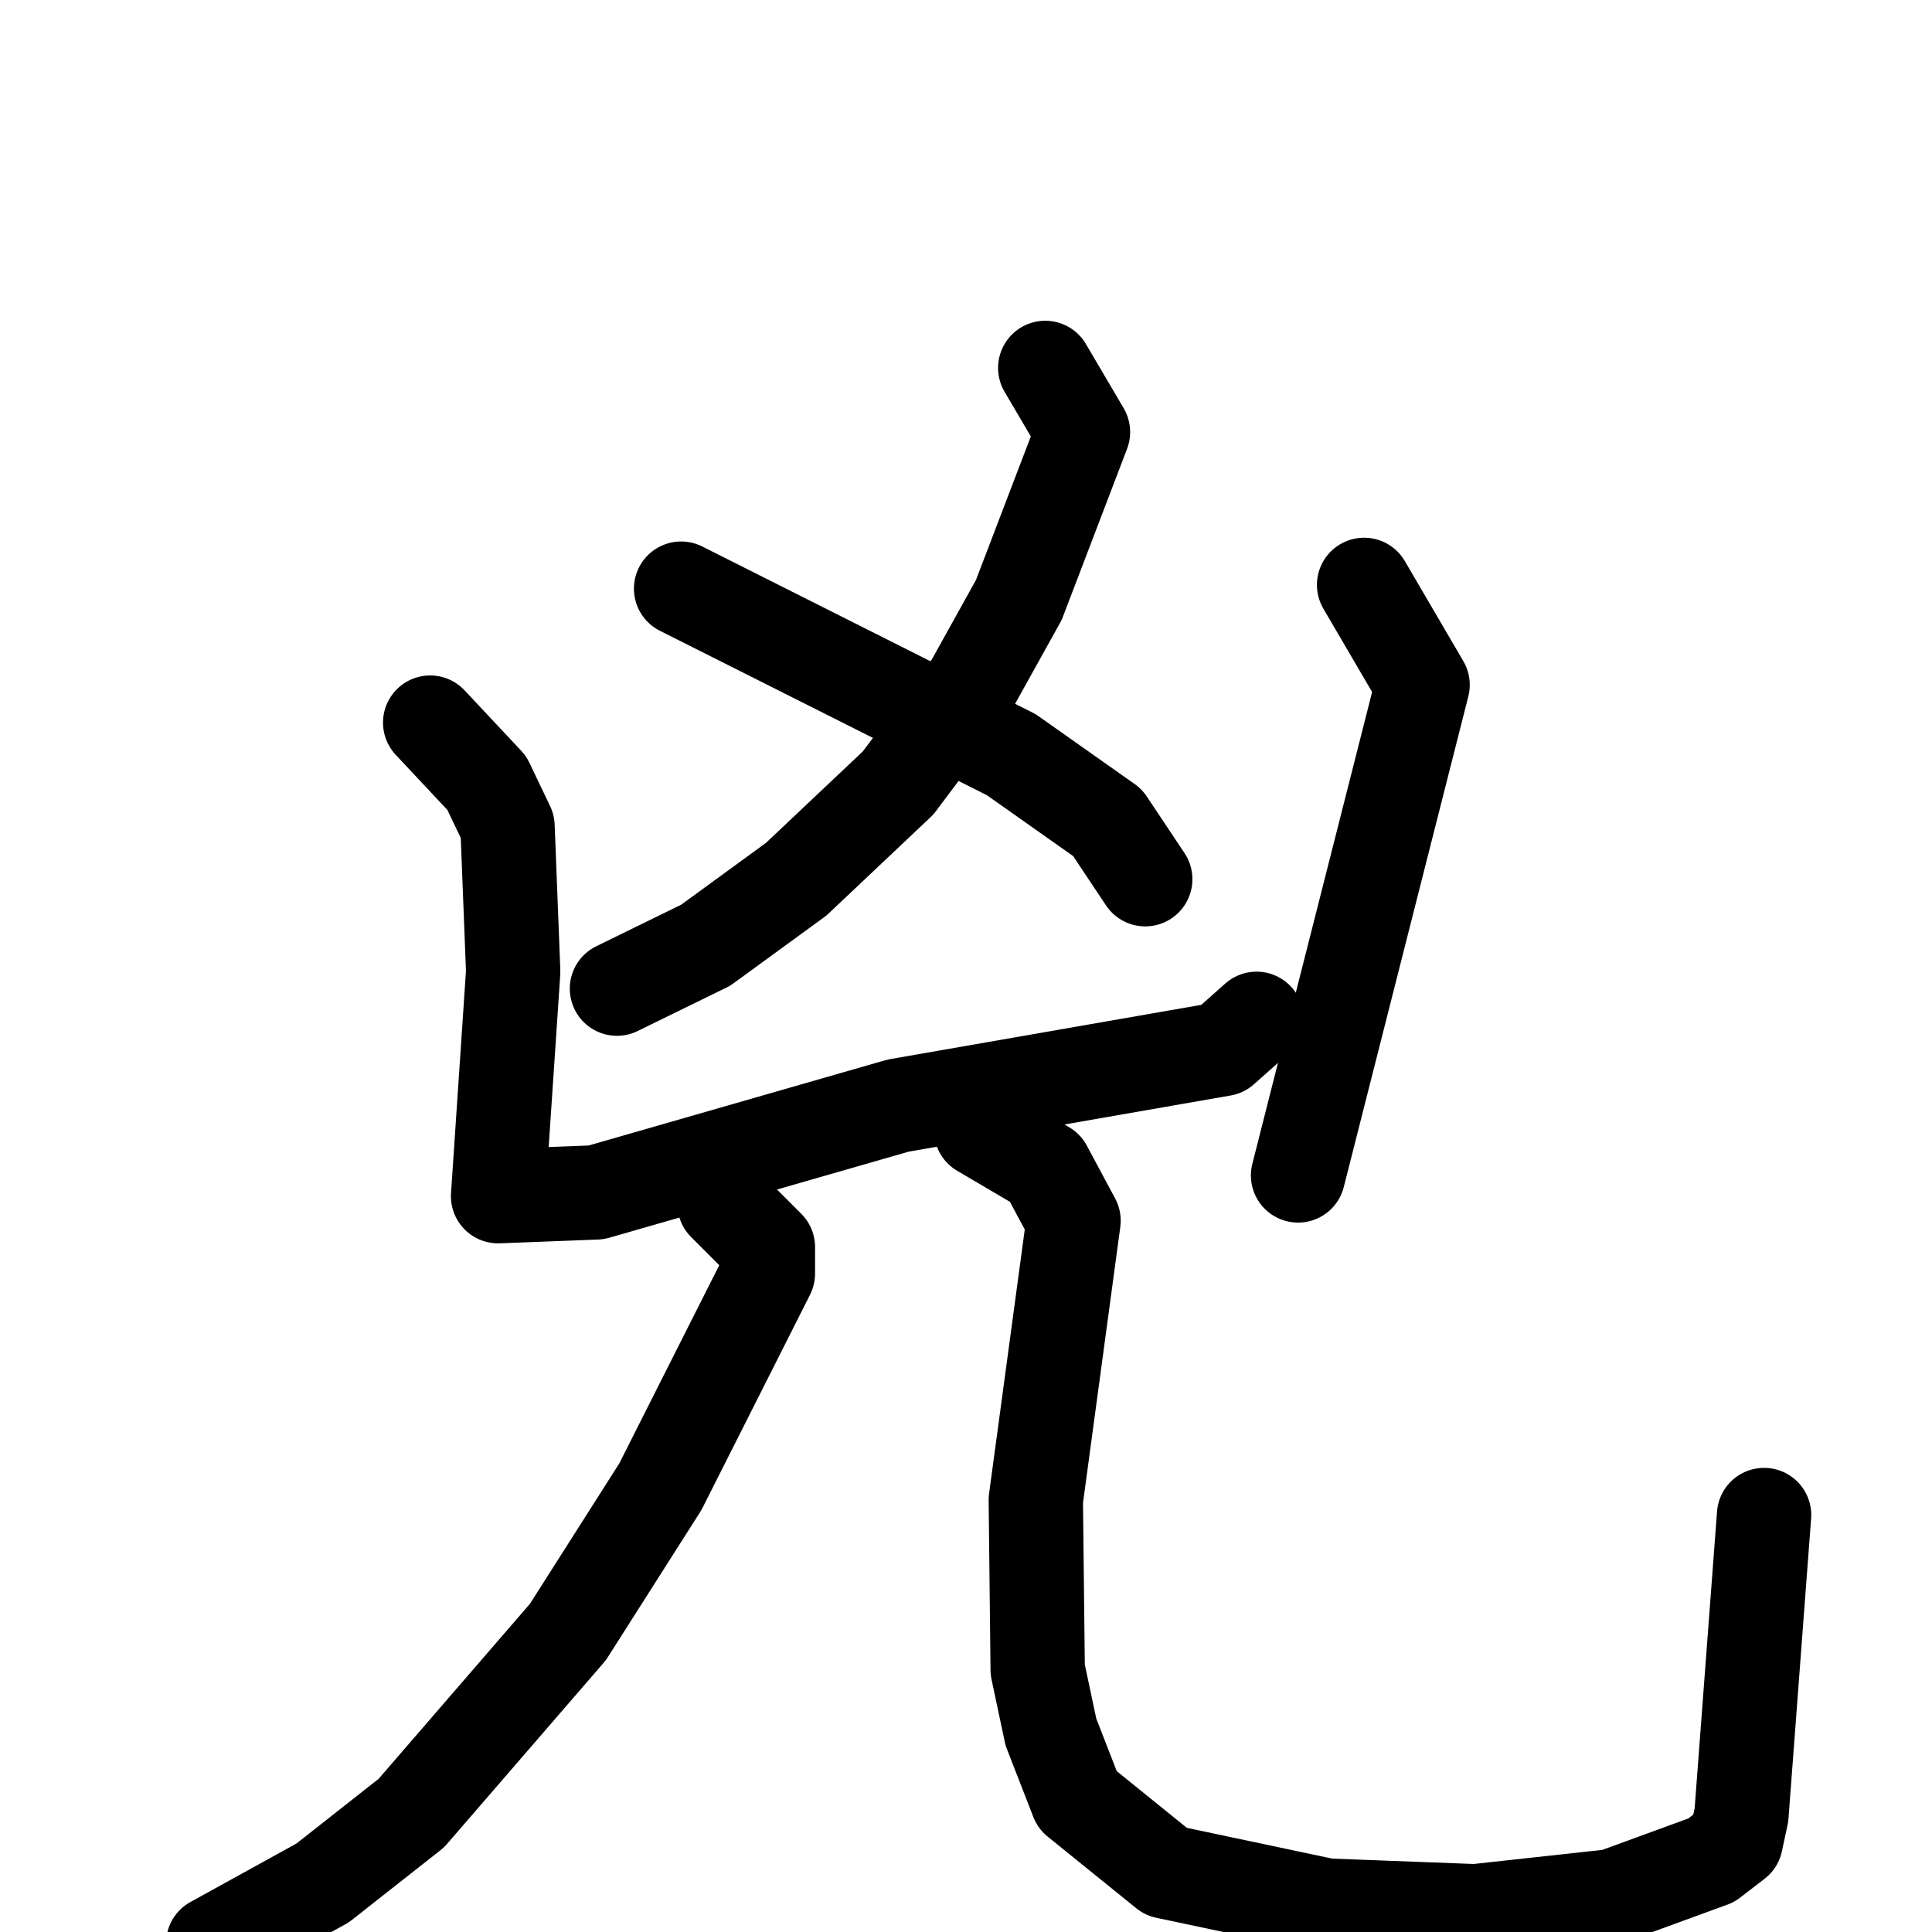 <svg xmlns="http://www.w3.org/2000/svg" viewBox="0 0 1024 1024">
  <g style="fill:none;stroke:#000000;stroke-width:50;stroke-linecap:round;stroke-linejoin:round;" transform="scale(1, 1) translate(0, 0)">
    <path d="M 554.0,195.0 L 574.0,229.0 L 540.0,318.0 L 515.0,363.0 L 476.0,415.0 L 422.0,466.0 L 374.0,501.0 L 327.0,524.0"/>
    <path d="M 361.0,312.0 L 536.0,400.0 L 587.0,436.0 L 607.0,466.0"/>
    <path d="M 228.0,383.0 L 258.0,415.0 L 269.0,438.0 L 272.0,515.0 L 264.0,634.0 L 316.0,632.0 L 476.0,586.0 L 648.0,556.0 L 666.0,540.0"/>
    <path d="M 723.0,310.0 L 754.0,363.0 L 688.0,623.0"/>
    <path d="M 384.0,638.0 L 407.0,661.0 L 407.0,675.0 L 350.0,788.0 L 301.0,865.0 L 218.0,961.0 L 171.0,998.0 L 113.0,1030.0"/>
    <path d="M 520.0,599.0 L 554.0,619.0 L 569.0,647.0 L 549.0,795.0 L 550.0,885.0 L 557.0,918.0 L 571.0,954.0 L 618.0,992.0 L 703.0,1010.0 L 782.0,1013.0 L 855.0,1005.0 L 907.0,986.0 L 920.0,976.0 L 923.0,962.0 L 935.0,803.0"/>
  </g>
</svg>

